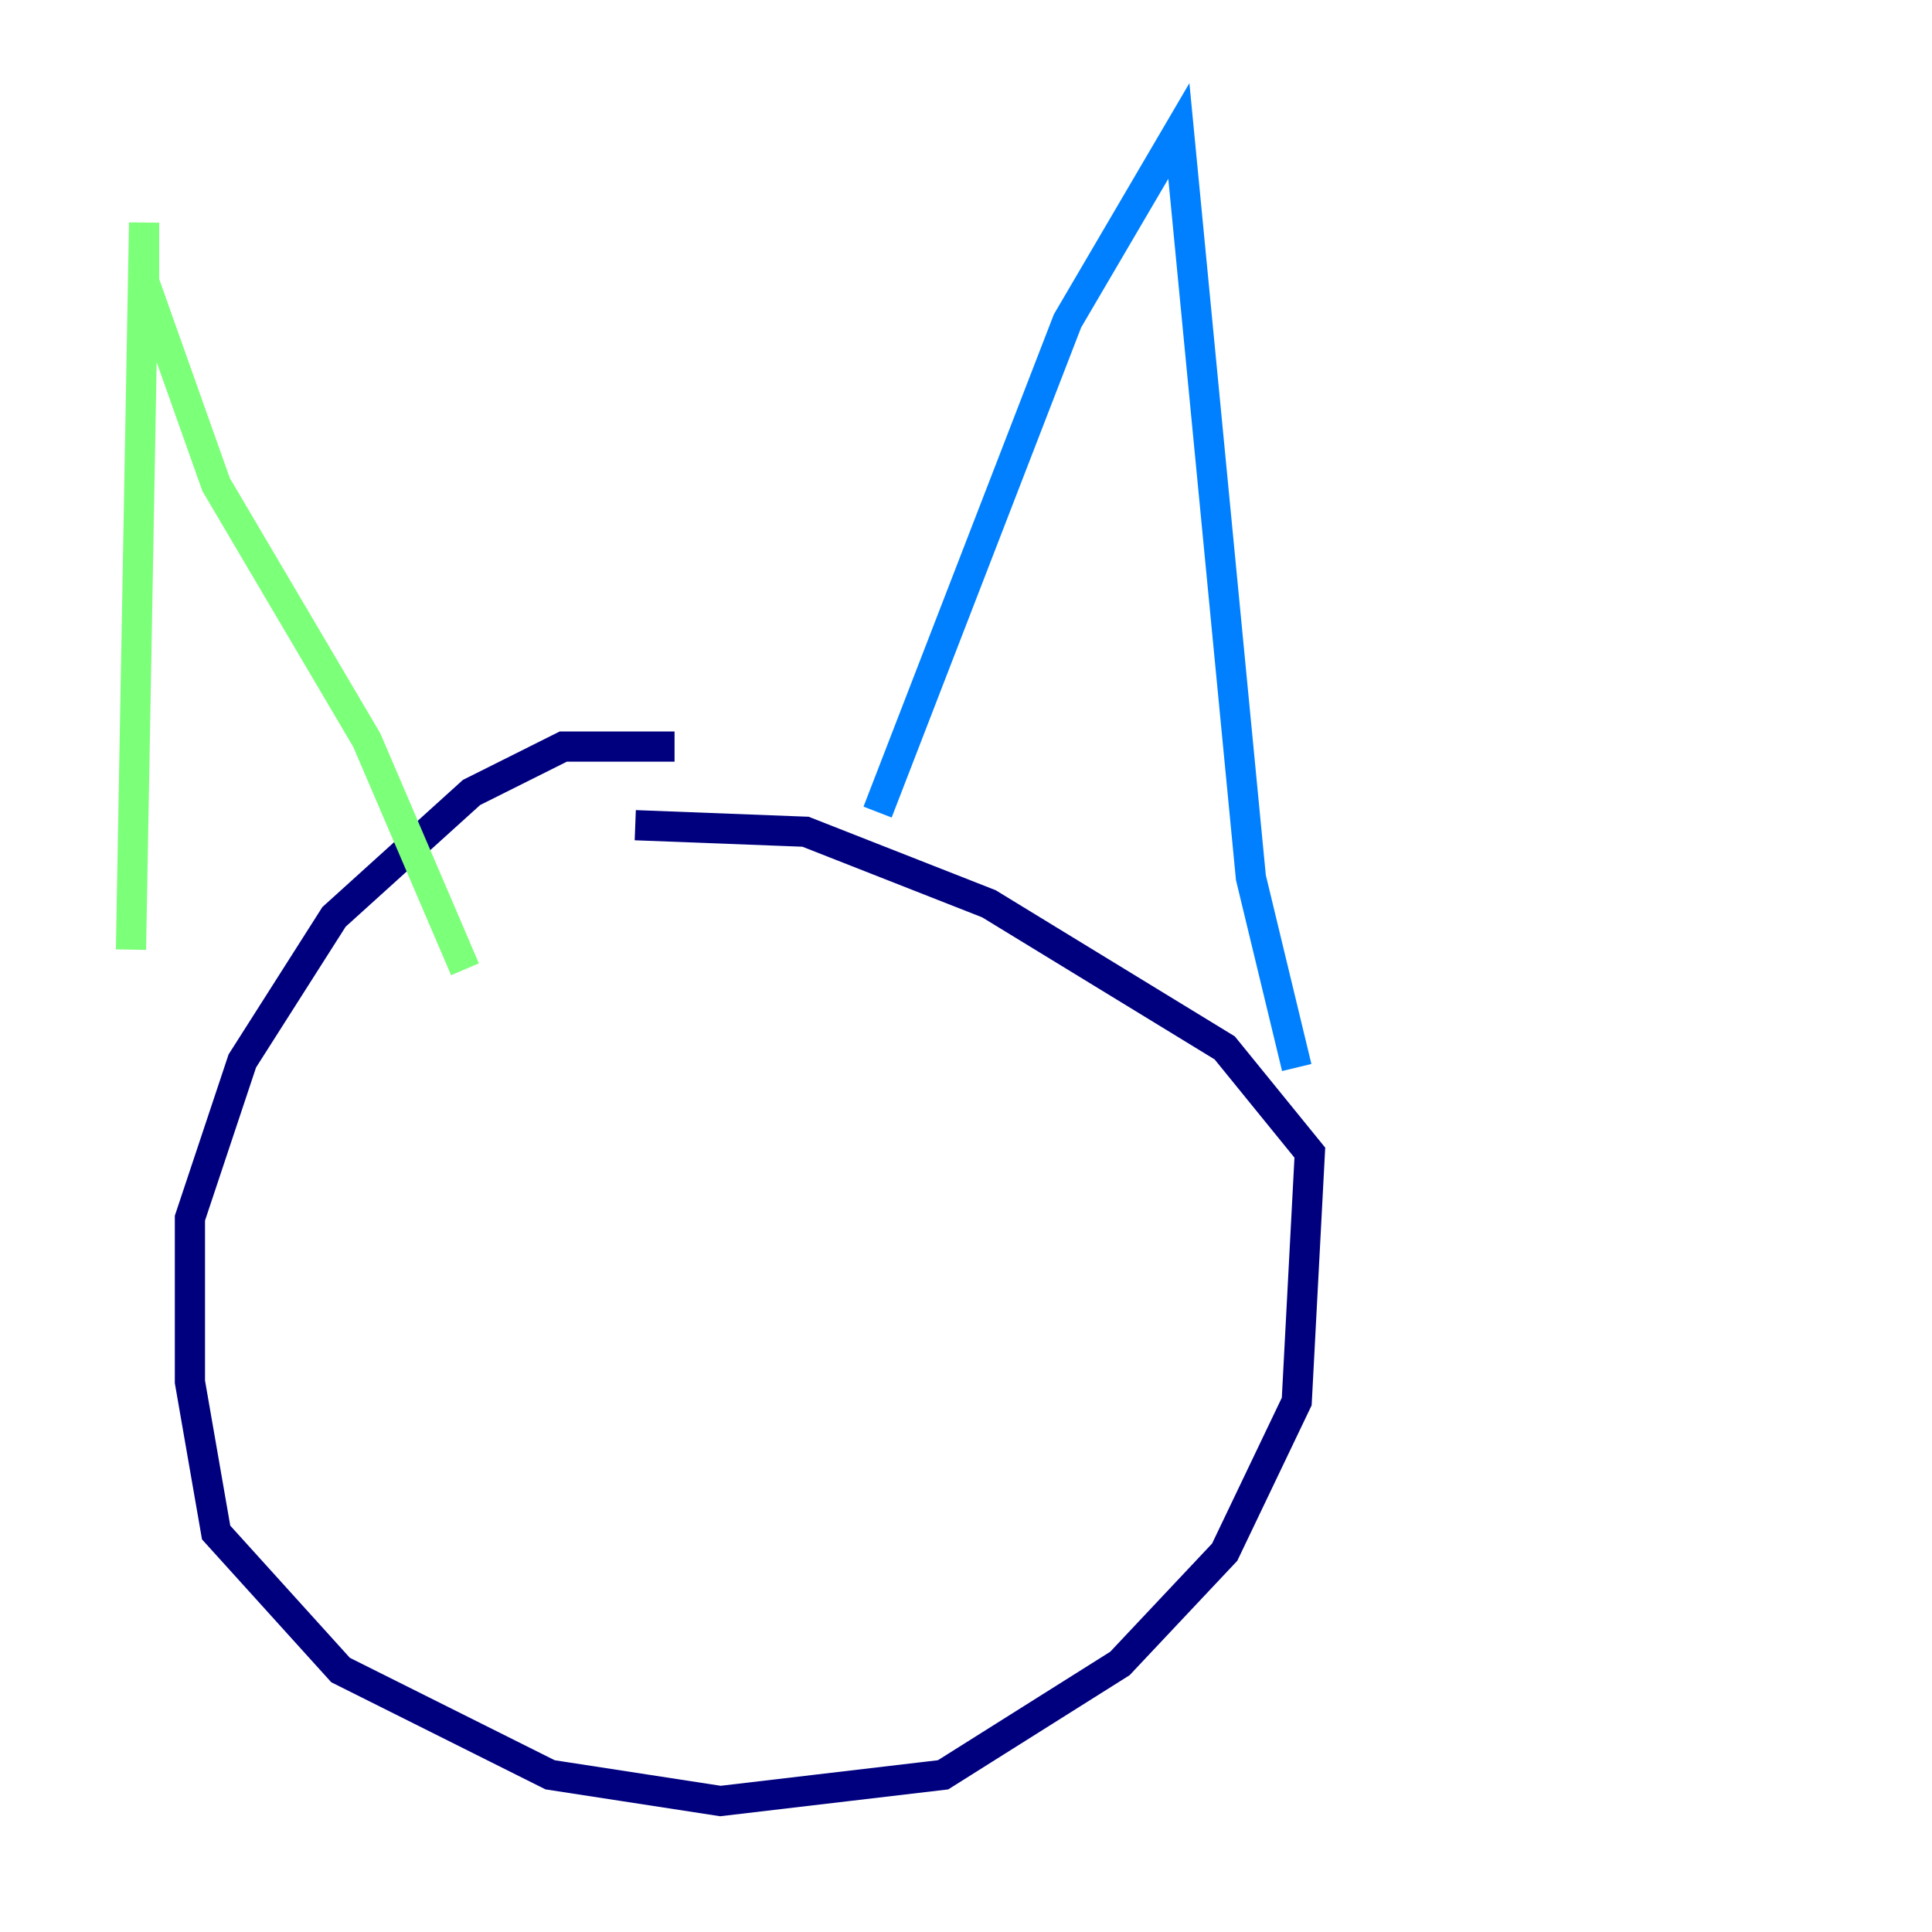 <?xml version="1.0" encoding="utf-8" ?>
<svg baseProfile="tiny" height="128" version="1.2" viewBox="0,0,128,128" width="128" xmlns="http://www.w3.org/2000/svg" xmlns:ev="http://www.w3.org/2001/xml-events" xmlns:xlink="http://www.w3.org/1999/xlink"><defs /><polyline fill="none" points="44.691,49.464 37.315,49.464 31.241,52.502 22.129,60.746 16.054,70.291 12.583,80.705 12.583,91.552 14.319,101.532 22.563,110.644 36.447,117.586 47.729,119.322 62.481,117.586 74.197,110.21 81.139,102.834 85.912,92.854 86.78,76.366 81.139,69.424 65.519,59.878 53.37,55.105 42.088,54.671" stroke="#00007f" stroke-width="2" /><polyline fill="none" points="58.142,53.803 70.725,21.261 78.102,8.678 82.875,58.142 85.912,70.725" stroke="#0080ff" stroke-width="2" /><polyline fill="none" points="8.678,62.915 9.546,14.752 9.546,18.658 14.319,32.108 24.298,49.031 30.807,64.217" stroke="#7cff79" stroke-width="2" /><polyline fill="none" points="35.146,77.234 35.146,77.234" stroke="#ff9400" stroke-width="2" /><polyline fill="none" points="32.542,74.197 32.542,74.197" stroke="#7f0000" stroke-width="2" /></svg>